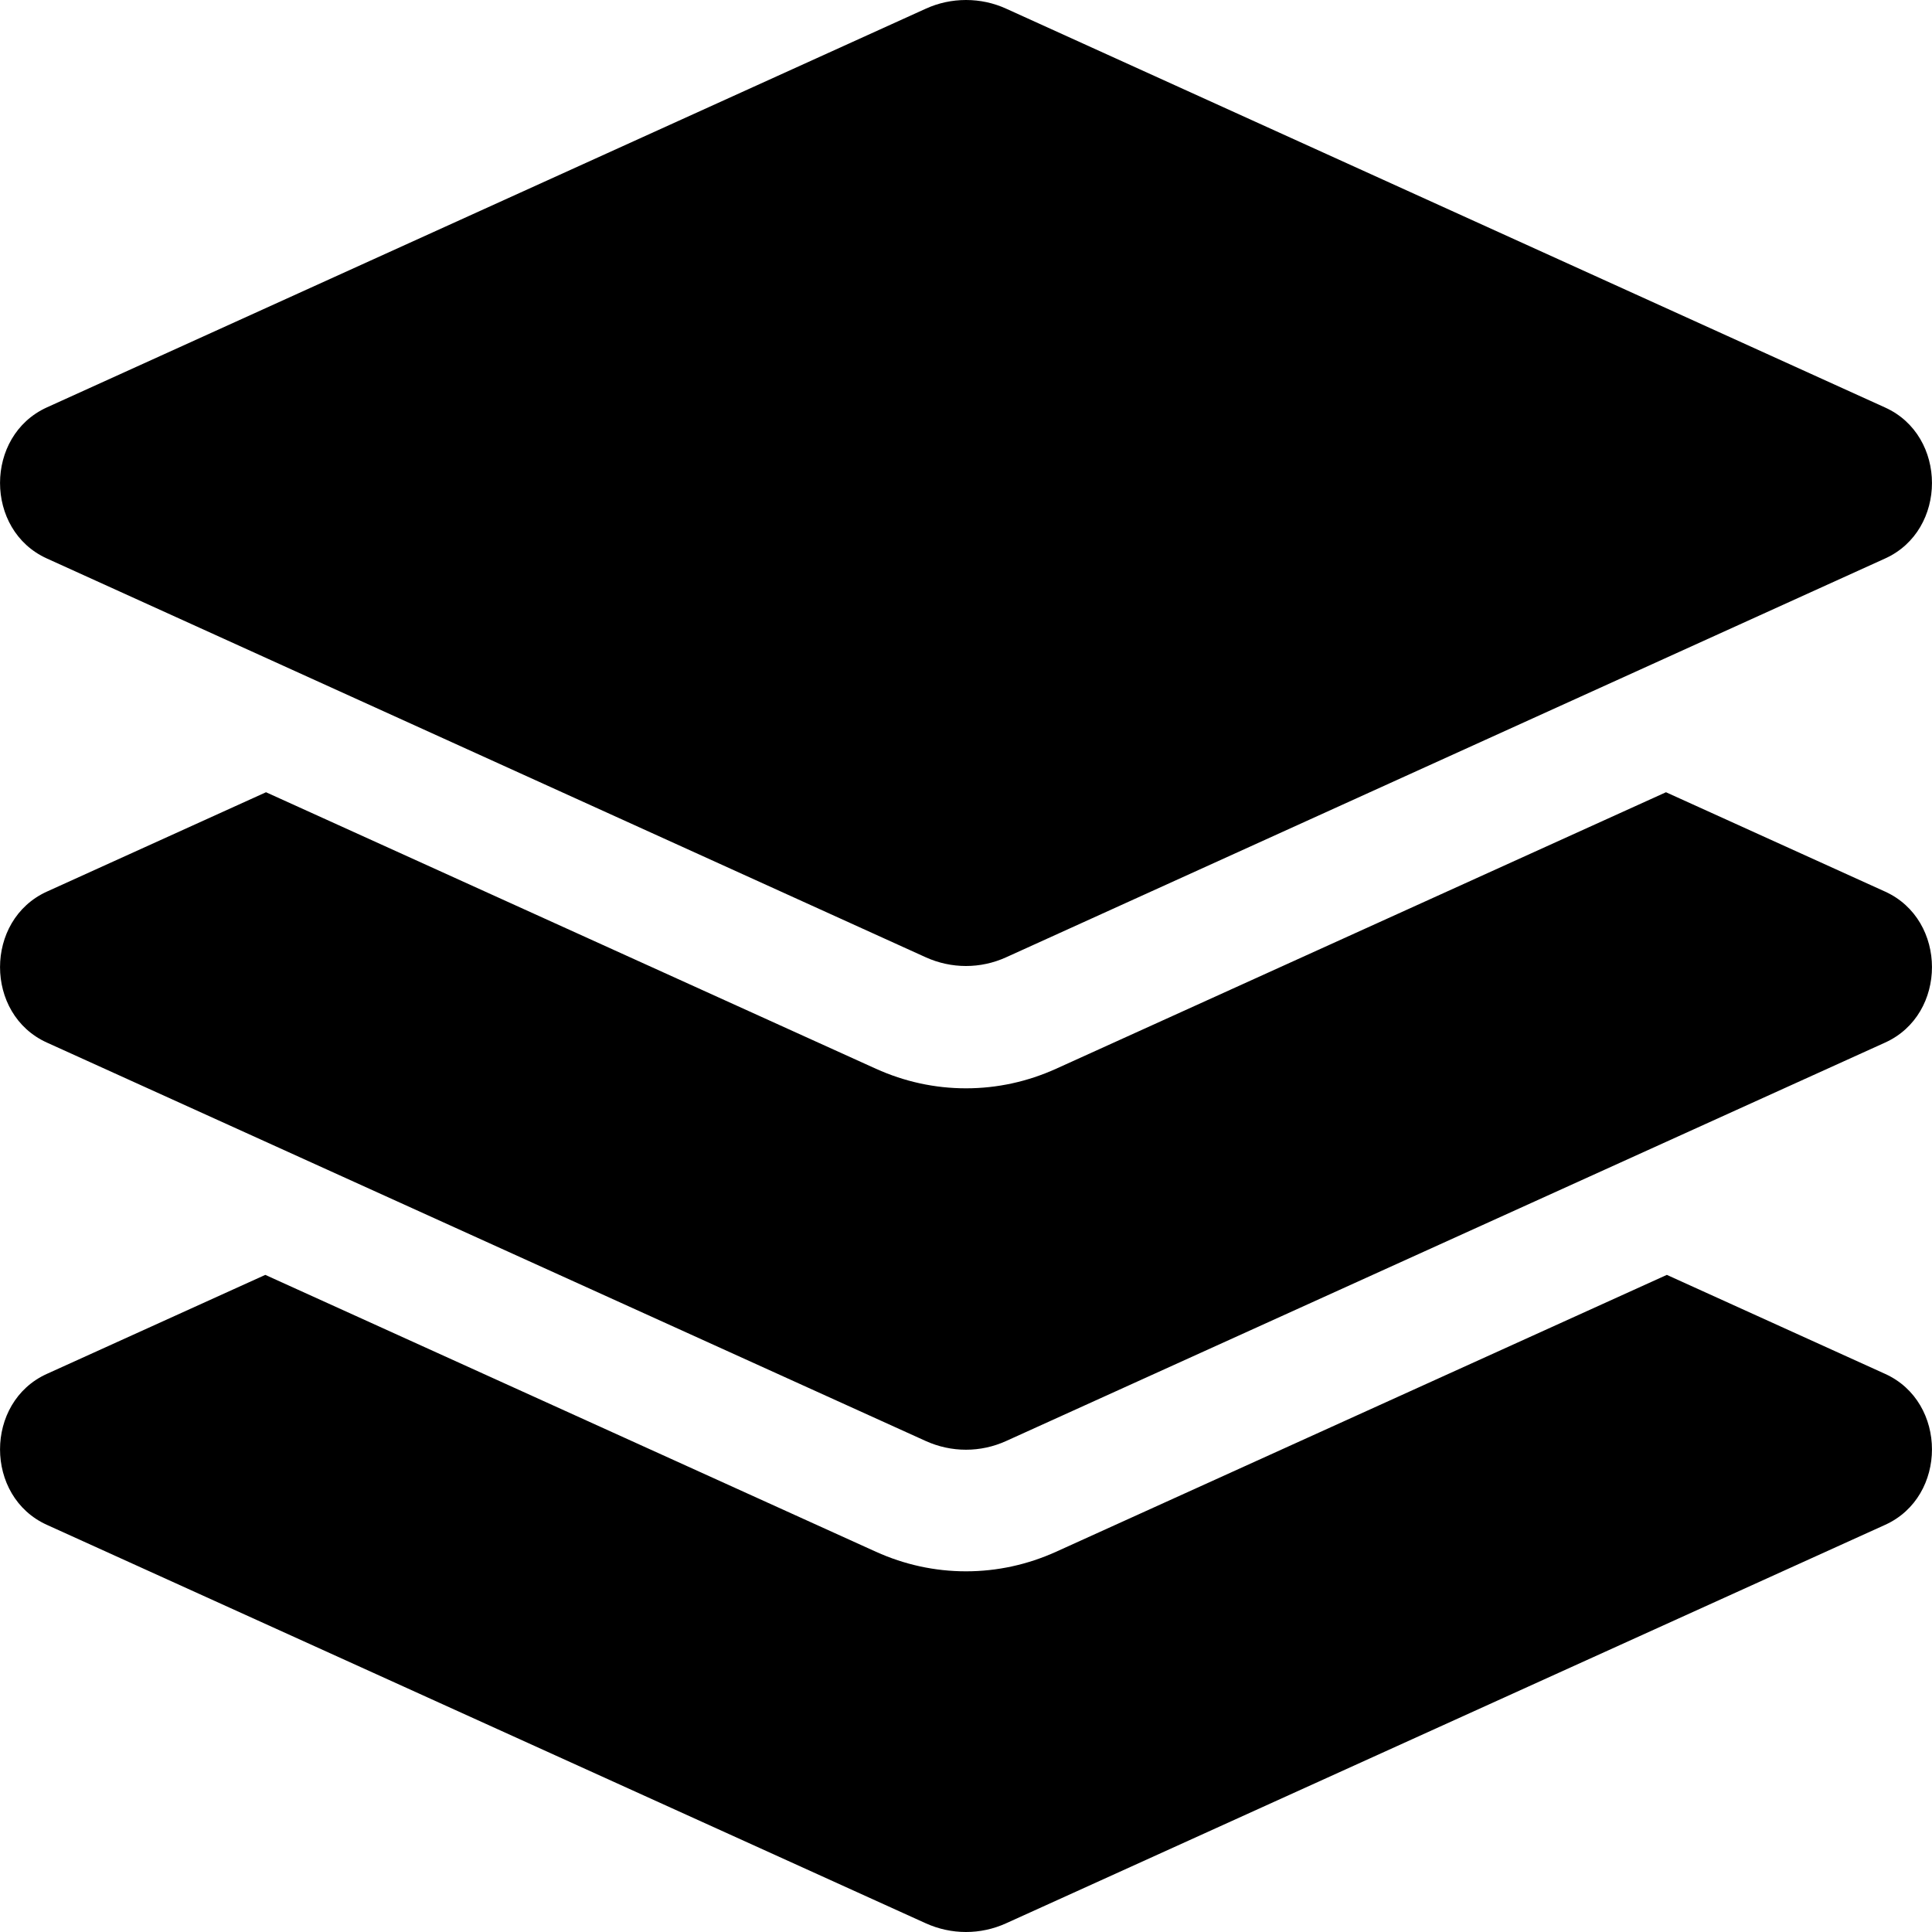 <svg width="16" height="16" viewBox="0 0 16 16" fill="none" xmlns="http://www.w3.org/2000/svg">
<g clip-path="url(#clip0_117_25639)">
<path d="M0.388 4.625L7.667 7.928C7.88 8.024 8.12 8.024 8.332 7.928L15.612 4.625C16.129 4.391 16.129 3.609 15.612 3.375L8.333 0.072C8.228 0.024 8.115 -0 8 -0C7.885 -0 7.772 0.024 7.667 0.072L0.388 3.374C-0.129 3.609 -0.129 4.391 0.388 4.625ZM15.612 7.384L13.797 6.561L8.746 8.851C8.509 8.958 8.258 9.013 8 9.013C7.742 9.013 7.491 8.958 7.254 8.851L2.203 6.561L0.388 7.384C-0.129 7.619 -0.129 8.4 0.388 8.634L7.667 11.934C7.88 12.03 8.12 12.03 8.332 11.934L15.612 8.634C16.129 8.4 16.129 7.619 15.612 7.384ZM15.612 11.378L13.804 10.558L8.746 12.851C8.509 12.958 8.258 13.013 8 13.013C7.742 13.013 7.491 12.958 7.254 12.851L2.197 10.558L0.388 11.378C-0.129 11.612 -0.129 12.394 0.388 12.628L7.667 15.928C7.88 16.024 8.12 16.024 8.332 15.928L15.612 12.628C16.129 12.394 16.129 11.612 15.612 11.378Z" fill="currentColor"/>
</g>
<defs>
<clipPath id="clip0_117_25639">
<rect width="16" height="16" fill="white"/>
</clipPath>
</defs>
</svg>

